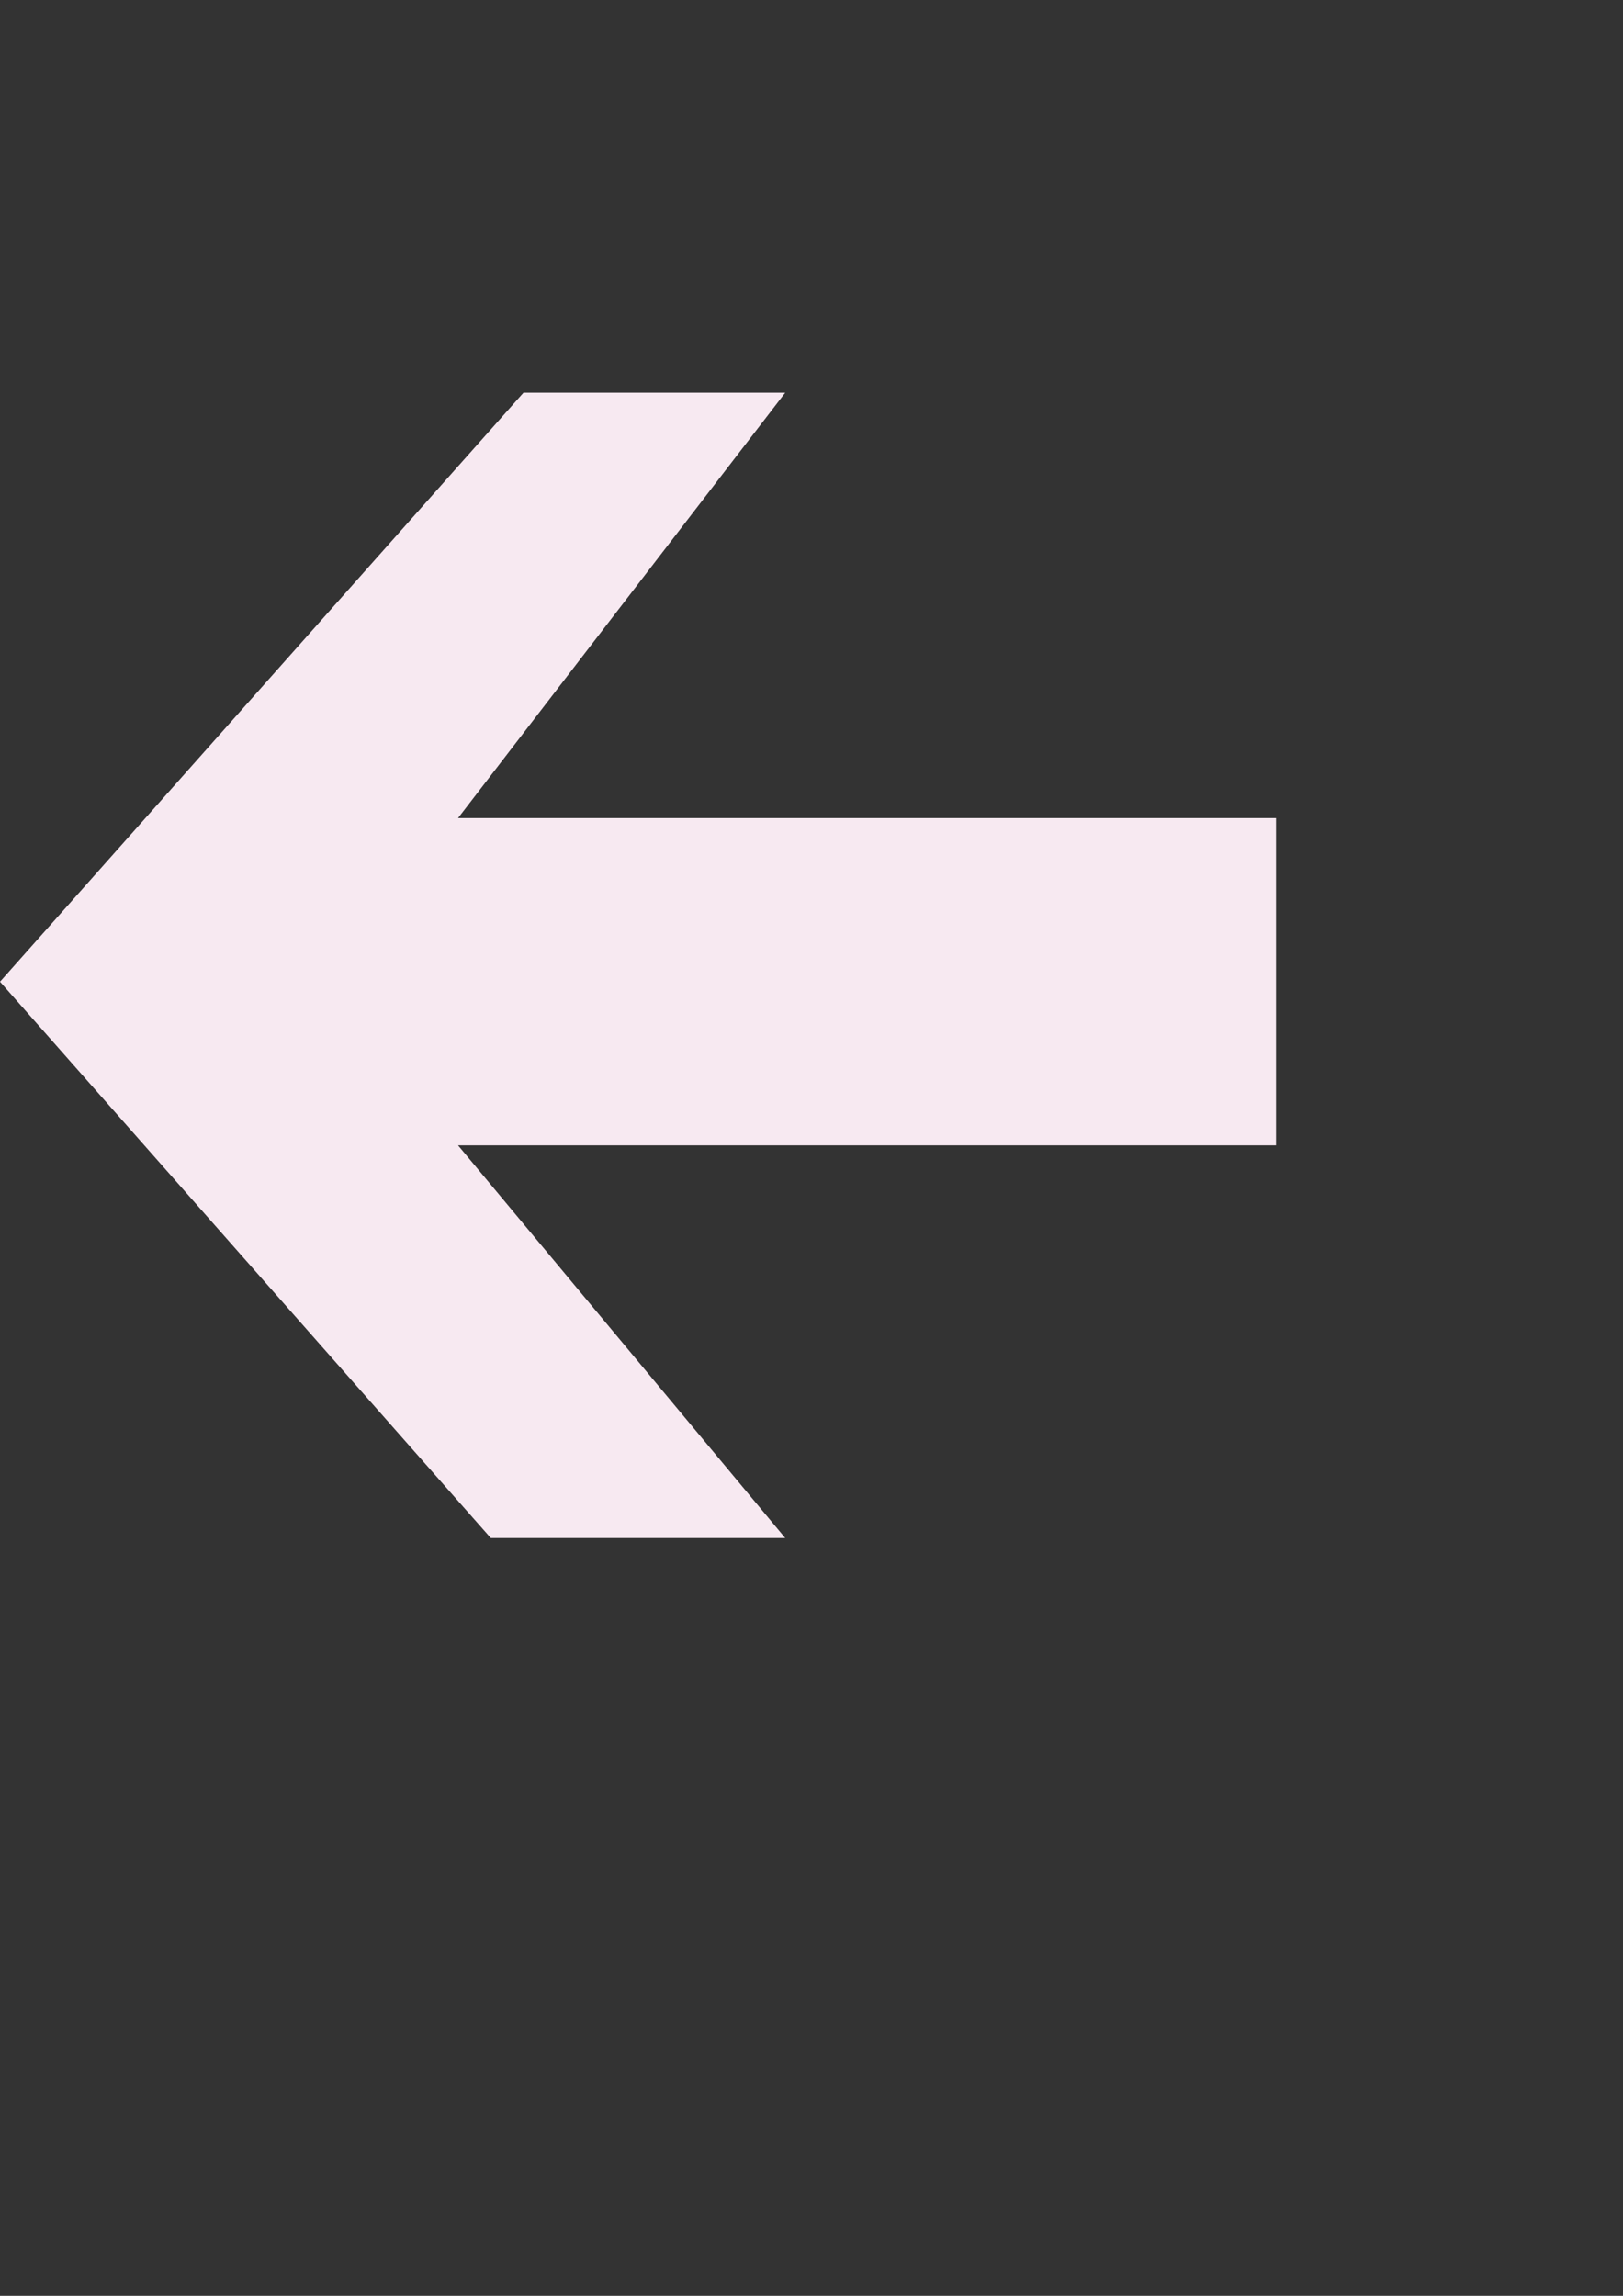 <?xml version="1.0" encoding="UTF-8" standalone="no"?>
<!-- Created with Inkscape (http://www.inkscape.org/) -->

<svg
   width="210mm"
   height="297mm"
   viewBox="0 0 210 297"
   version="1.1"
   id="svg94293"
   inkscape:version="1.2.2 (732a01da63, 2022-12-09)"
   sodipodi:docname="icon-maker.svg"
   inkscape:export-filename="theme-arrow.svg"
   inkscape:export-xdpi="96"
   inkscape:export-ydpi="96"
   xmlns:inkscape="http://www.inkscape.org/namespaces/inkscape"
   xmlns:sodipodi="http://sodipodi.sourceforge.net/DTD/sodipodi-0.dtd"
   xmlns="http://www.w3.org/2000/svg"
   xmlns:svg="http://www.w3.org/2000/svg">
  <rect x="0" y="0" width="210" height="297" fill="#333333" stroke="none"/>
  <sodipodi:namedview
     id="namedview94295"
     pagecolor="#505050"
     bordercolor="#eeeeee"
     borderopacity="1"
     inkscape:showpageshadow="0"
     inkscape:pageopacity="0"
     inkscape:pagecheckerboard="0"
     inkscape:deskcolor="#505050"
     inkscape:document-units="mm"
     showgrid="true"
     inkscape:zoom="0.28000308"
     inkscape:cx="69.642092"
     inkscape:cy="662.49272"
     inkscape:window-width="1113"
     inkscape:window-height="1008"
     inkscape:window-x="-7"
     inkscape:window-y="0"
     inkscape:window-maximized="0"
     inkscape:current-layer="layer1">
    <inkscape:grid
       type="xygrid"
       id="grid94468" />
  </sodipodi:namedview>
  <defs
     id="defs94290" />
  <g
     inkscape:label="Layer 1"
     inkscape:groupmode="layer"
     id="layer1">
    <path
       style="fill:#f7e9f1;fill-opacity:1;fill-rule:evenodd;stroke:none;stroke-width:1;paint-order:fill markers stroke"
       d="M 165.1,148.167 H 59.267 l 42.333,50.8 H 63.5 L 0,127 67.733,50.8 H 101.6 L 59.267,105.833 H 165.1 Z"
       id="path94470"
       sodipodi:nodetypes="cccccccccc" />
  </g>
</svg>

